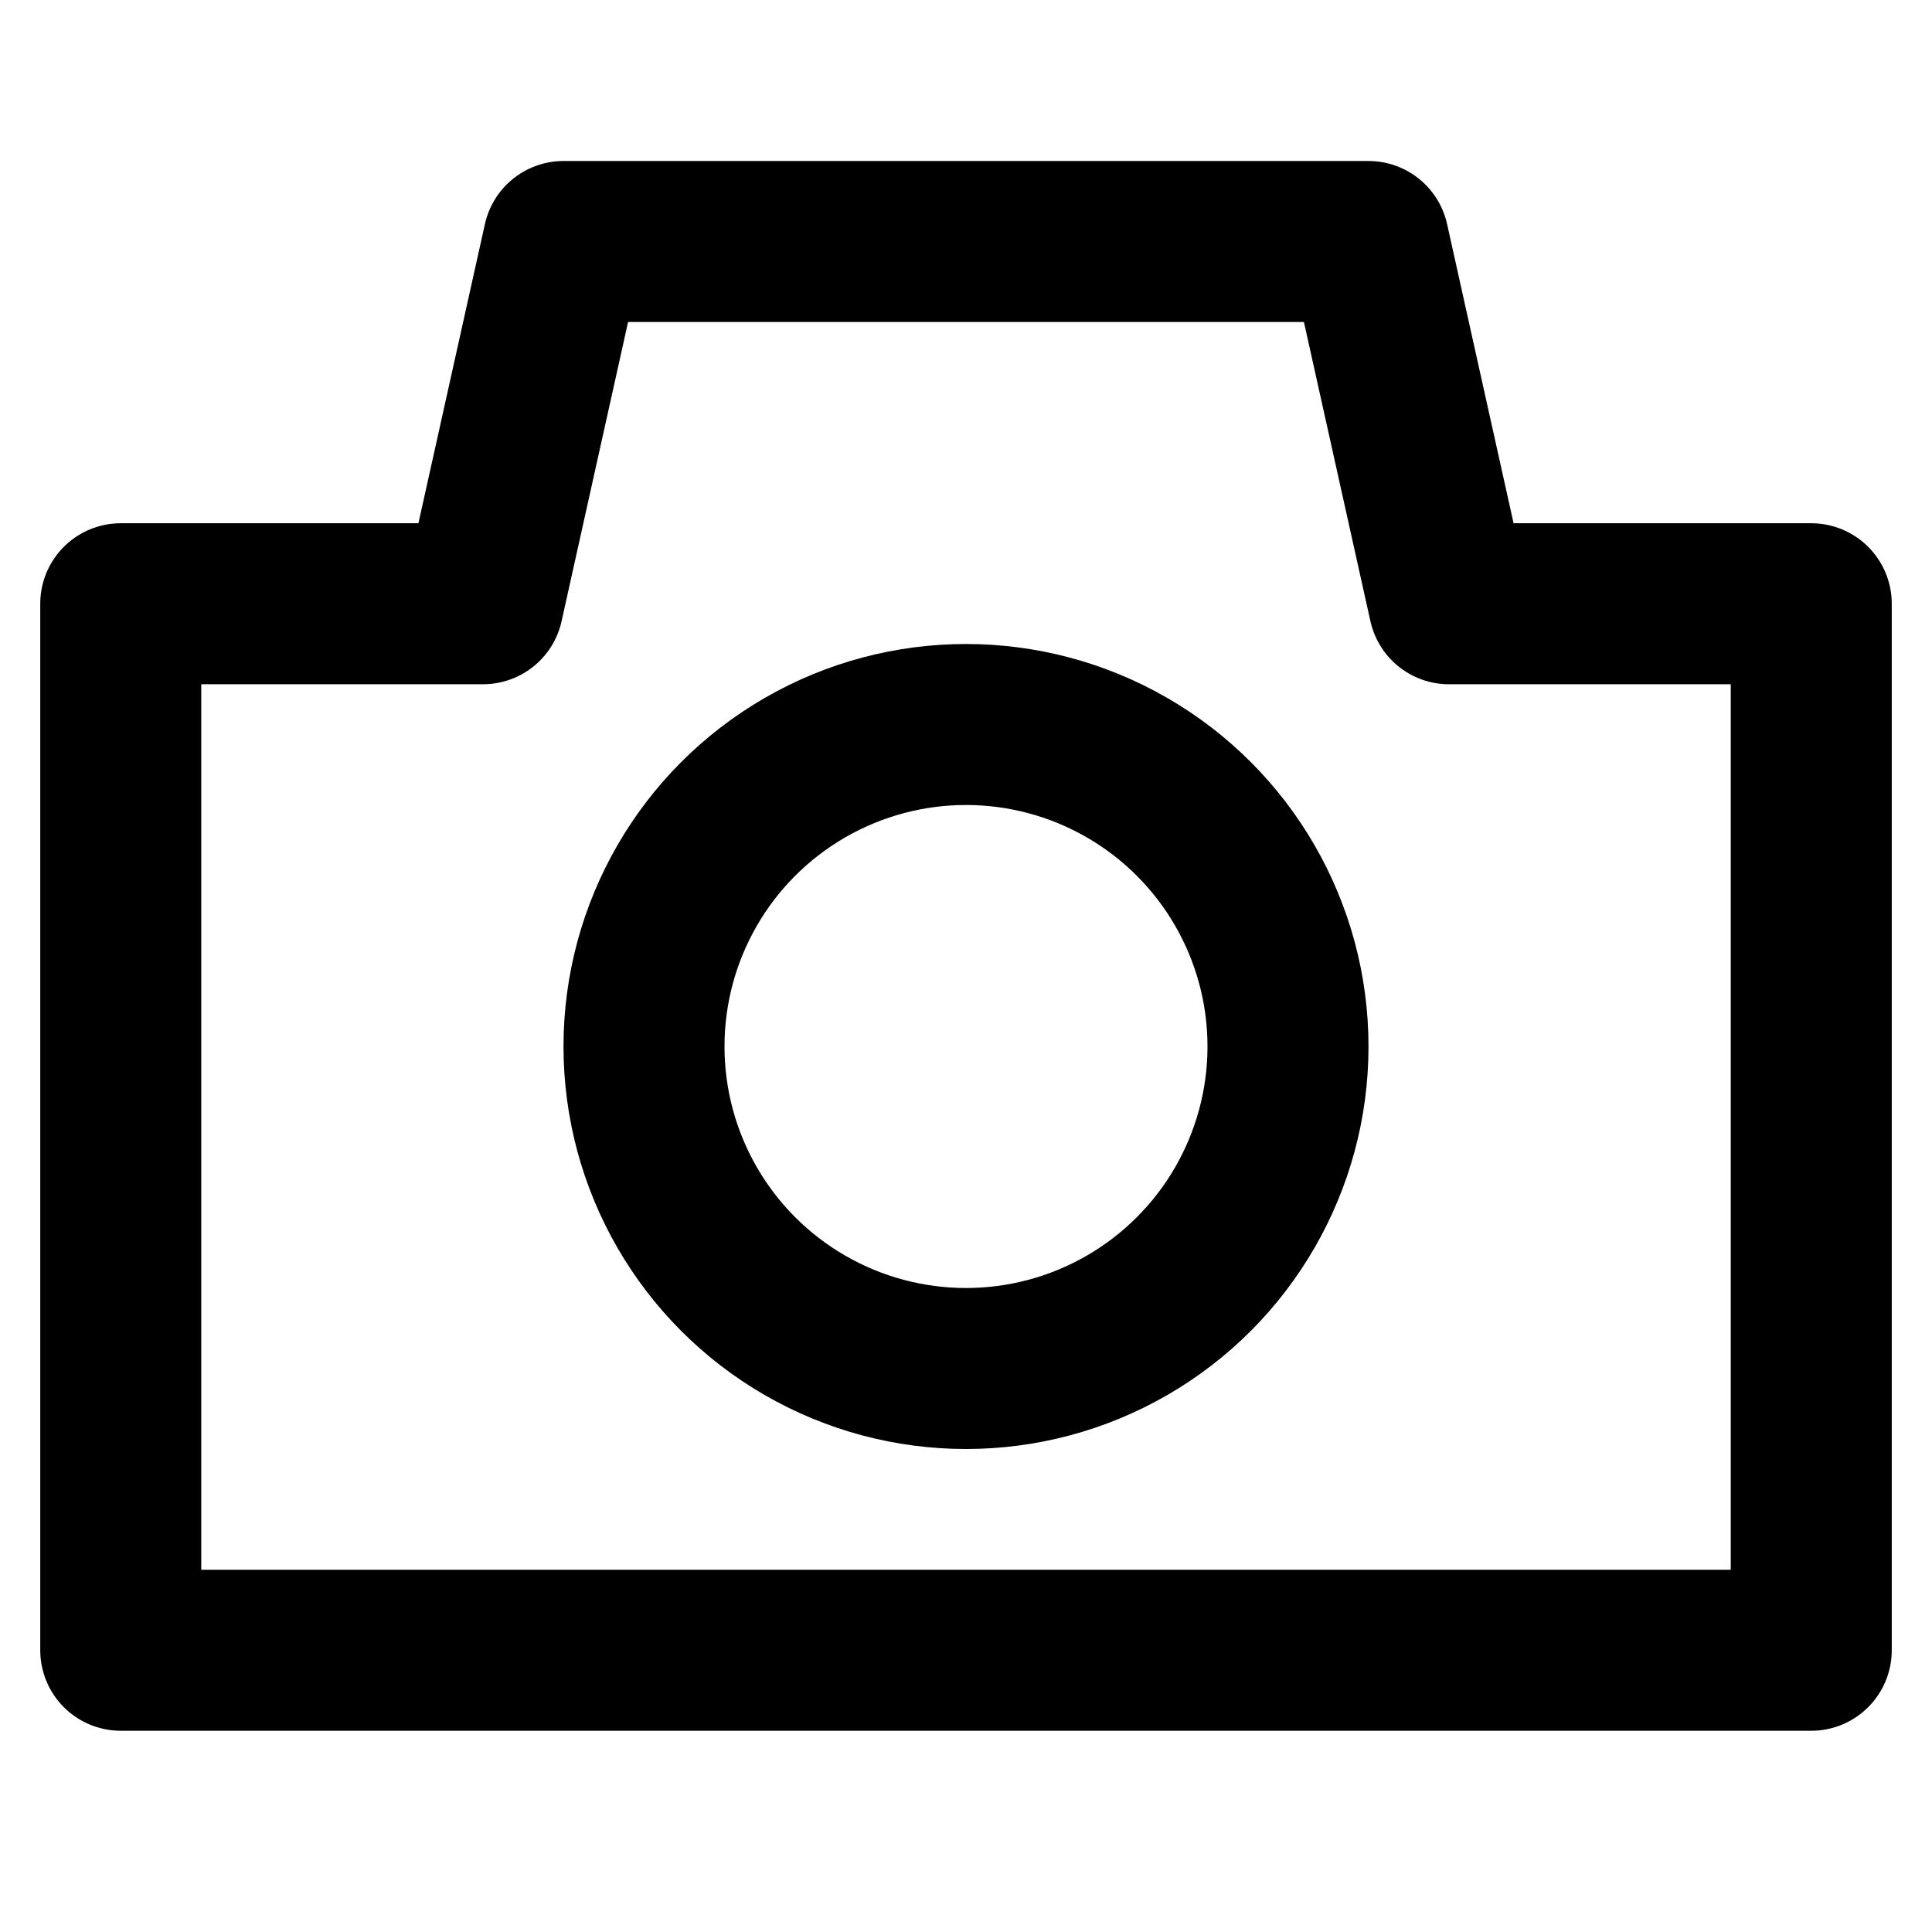 <svg xmlns="http://www.w3.org/2000/svg" viewBox="0 0 48 48"><defs><style>.a,.b{fill:none;}.b{stroke:#000;stroke-linecap:round;stroke-linejoin:round;stroke-width:4px;}</style></defs><title>441_ca_f</title><rect class="a" width="48" height="48"/><polygon class="b" points="36 15 34 6 14 6 12 15 3 15 3 41 45 41 45 15 36 15"/><circle class="b" cx="24" cy="26" r="8"/></svg>